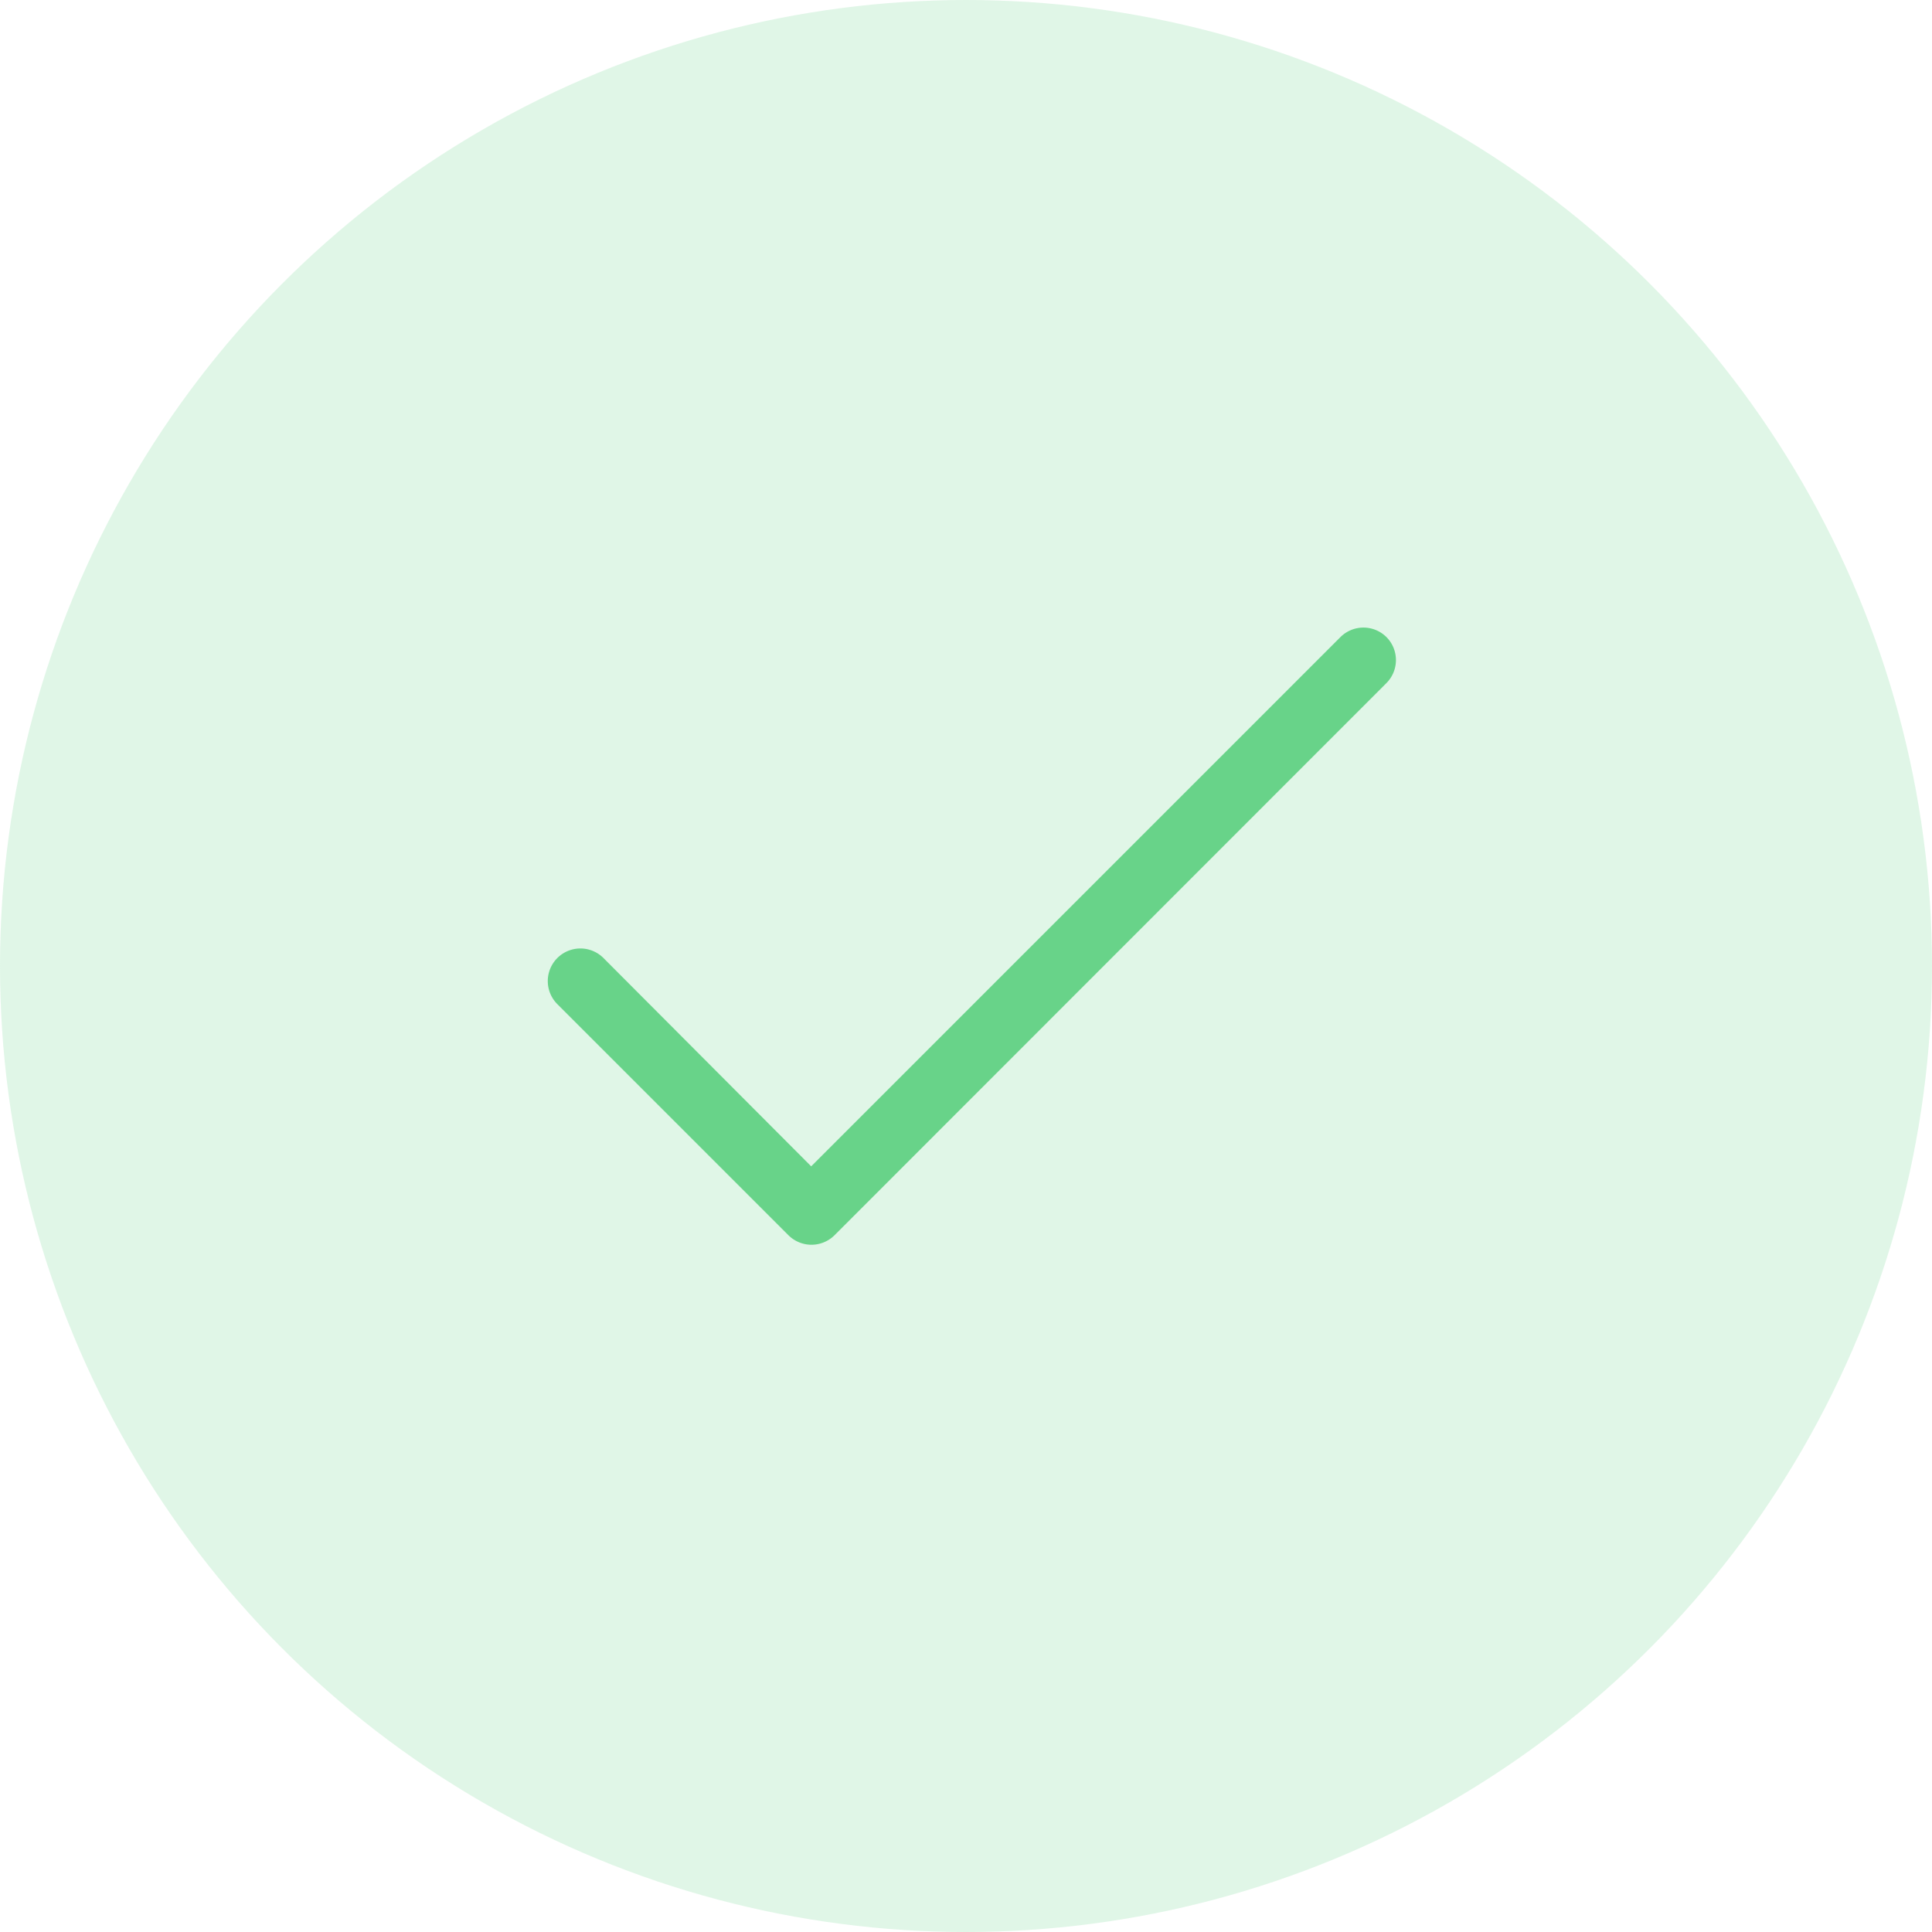 <svg xmlns="http://www.w3.org/2000/svg" width="23" height="23" viewBox="0 0 23 23"><defs><style>.a,.b{fill:#68d389;}.a{opacity:0.2;}</style></defs><g transform="translate(-527 -781)"><circle class="a" cx="11.5" cy="11.5" r="11.5" transform="translate(527 781)"/><g transform="translate(533.52 788.472)"><g transform="translate(0 0)"><path class="b" d="M9.986,69.854a.388.388,0,0,0-.549,0l-6.3,6.3L.664,73.674a.388.388,0,0,0-.549.549l2.751,2.751a.389.389,0,0,0,.549,0L9.986,70.4A.388.388,0,0,0,9.986,69.854Z" transform="translate(0 -69.741)"/></g></g></g></svg>